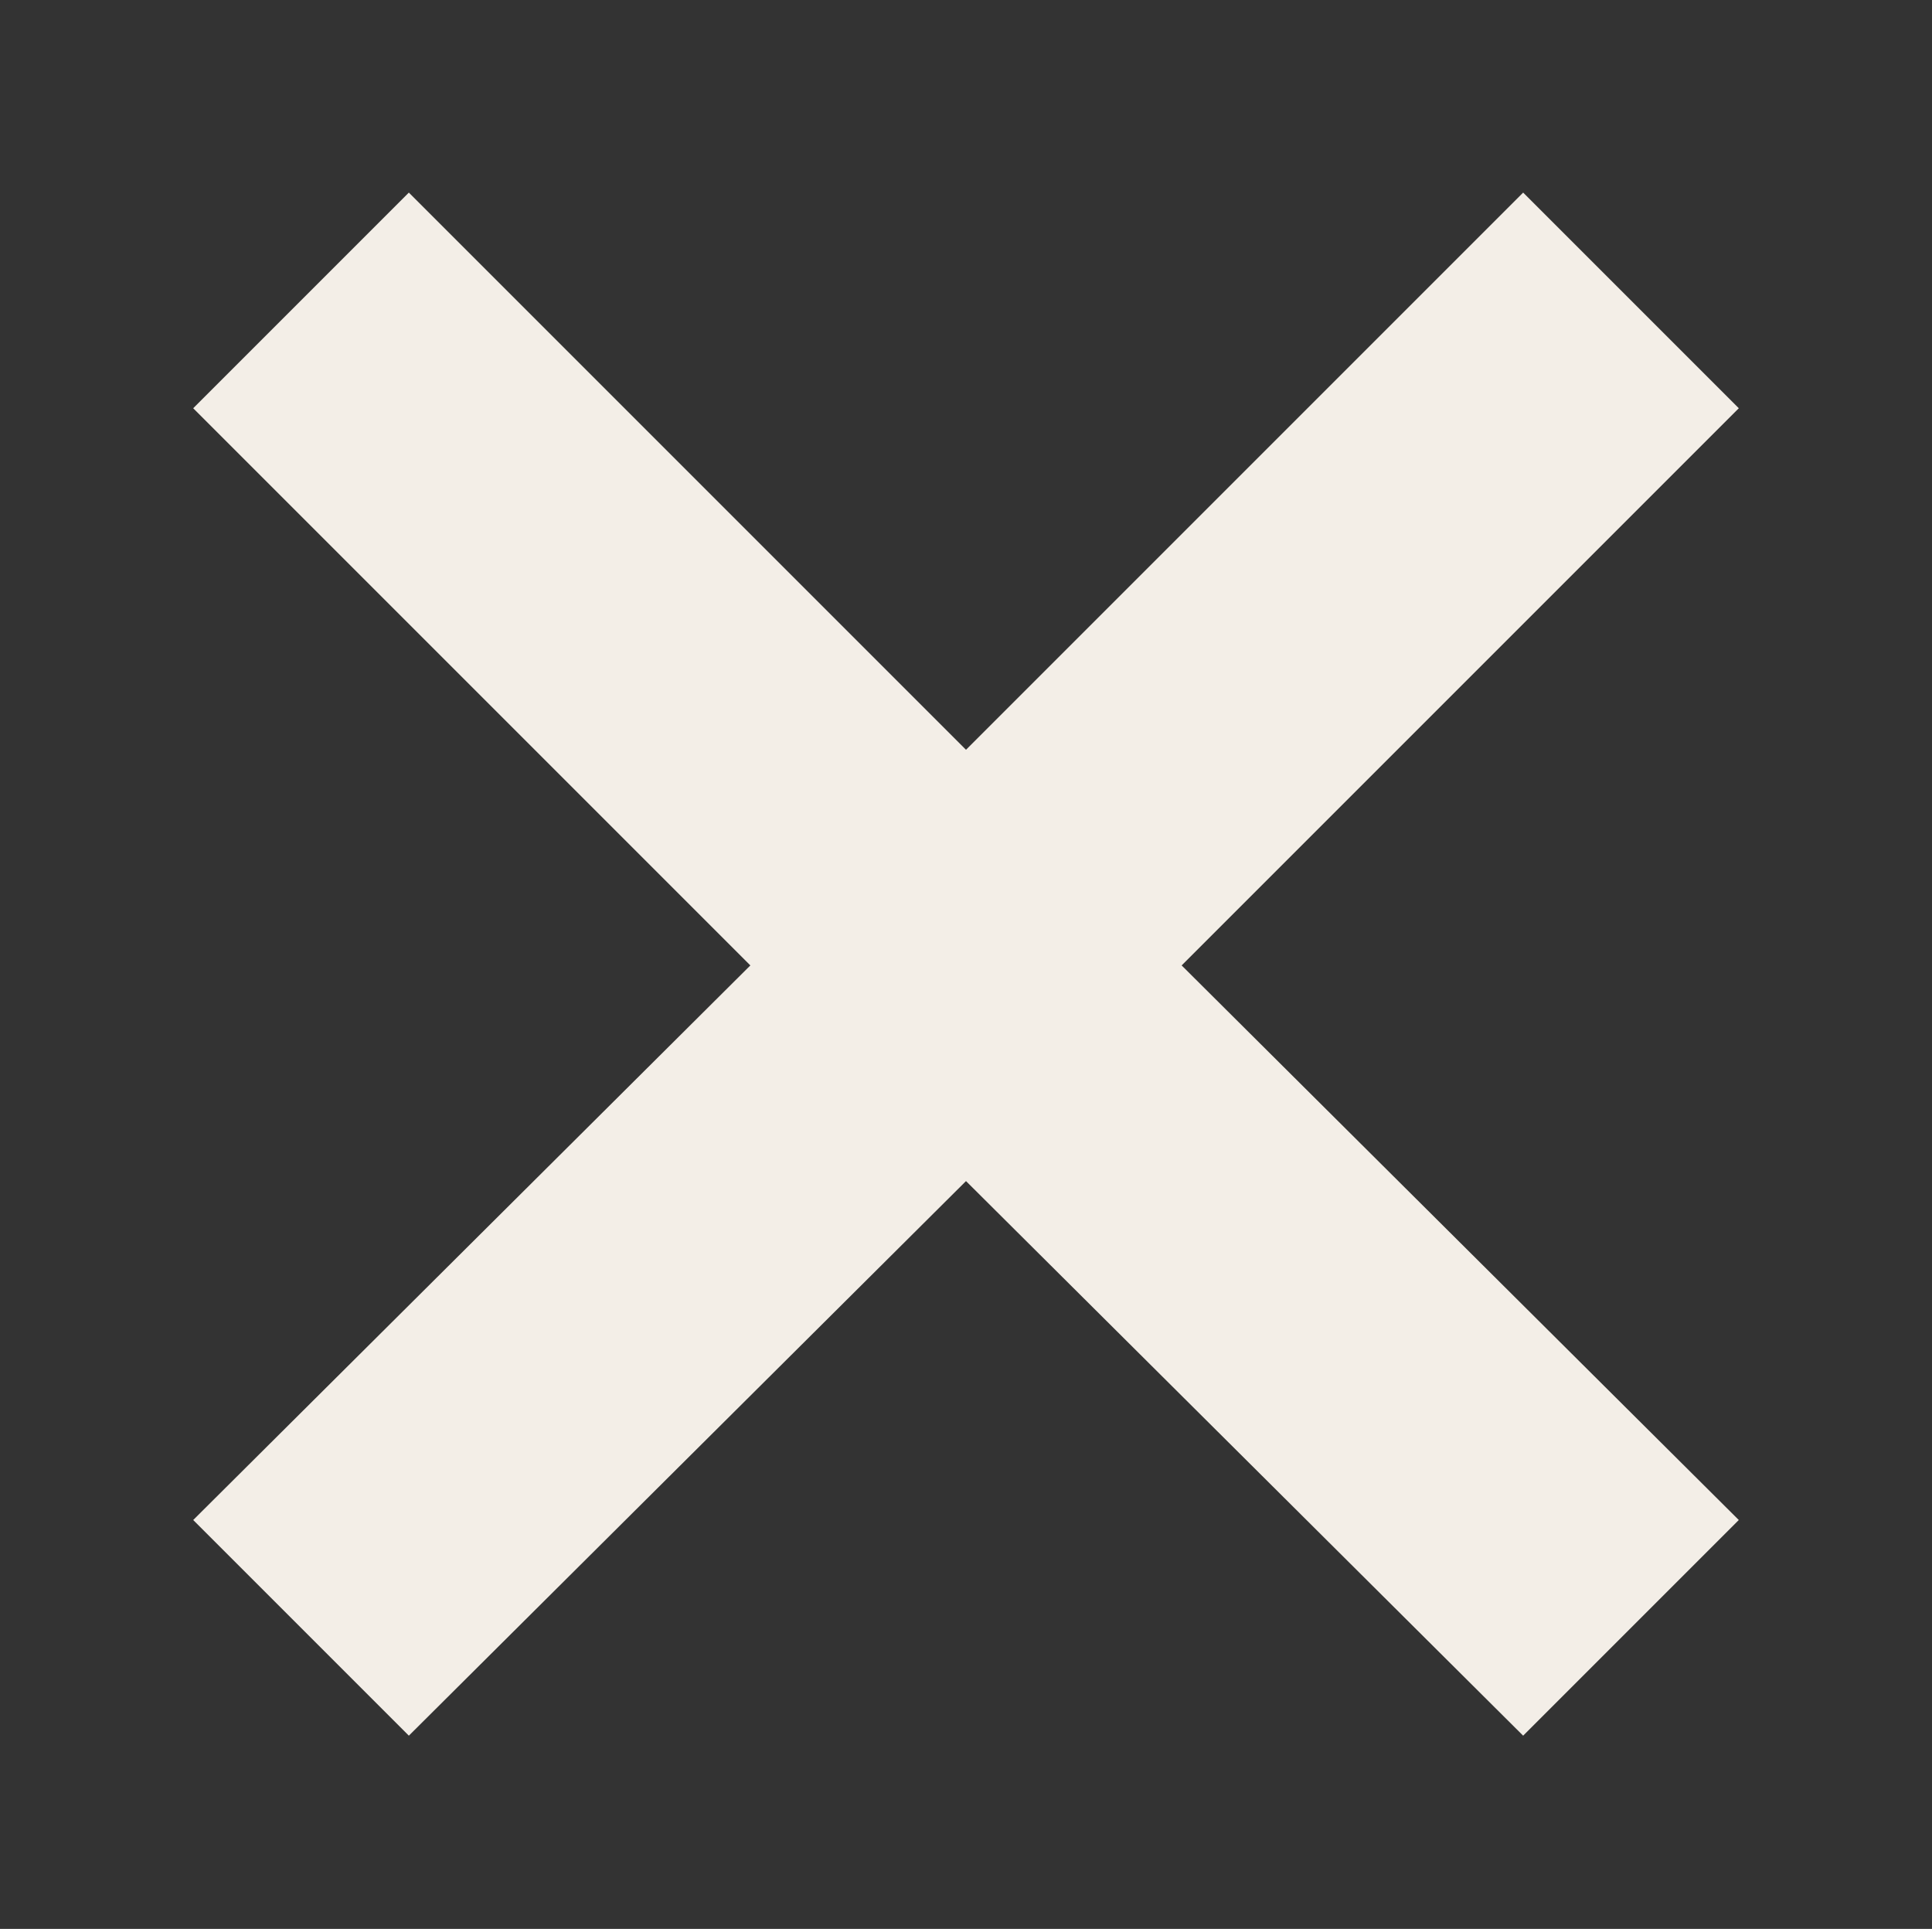 <?xml version="1.0" encoding="UTF-8" standalone="no"?>
<!-- Created with Inkscape (http://www.inkscape.org/) -->

<svg
   xmlns:dc="http://purl.org/dc/elements/1.1/"
   xmlns:cc="http://creativecommons.org/ns#"
   xmlns:rdf="http://www.w3.org/1999/02/22-rdf-syntax-ns#"
   xmlns:svg="http://www.w3.org/2000/svg"
   xmlns="http://www.w3.org/2000/svg"
   xmlns:sodipodi="http://sodipodi.sourceforge.net/DTD/sodipodi-0.dtd"
   xmlns:inkscape="http://www.inkscape.org/namespaces/inkscape"
   width="50"
   height="49.917"
   id="svg2"
   version="1.1"
   inkscape:version="0.48.3.1 r9886"
   sodipodi:docname="close.svg">
  <rect width="100%" height="100%" fill="#333333" stroke="none"/>
  <defs
     id="defs4" />
  <sodipodi:namedview
     id="base"
     pagecolor="#ffffff"
     bordercolor="#666666"
     borderopacity="1.0"
     inkscape:pageopacity="0.0"
     inkscape:pageshadow="2"
     inkscape:zoom="11.313709"
     inkscape:cx="21.363253"
     inkscape:cy="26.669744"
     inkscape:document-units="px"
     inkscape:current-layer="text3812"
     showgrid="false"
     fit-margin-top="0"
     fit-margin-left="0"
     fit-margin-right="0"
     fit-margin-bottom="0"
     inkscape:window-width="1366"
     inkscape:window-height="721"
     inkscape:window-x="0"
     inkscape:window-y="23"
     inkscape:window-maximized="1" />
  <g
     inkscape:label="Layer 1"
     inkscape:groupmode="layer"
     id="layer1"
     transform="translate(-217.03,-407.544)">
    <g
       style="font-size:20px;font-style:normal;font-weight:normal;line-height:125%;letter-spacing:0px;word-spacing:0px;fill:#000000;fill-opacity:1;stroke:none;font-family:Sans"
       id="text2985">
      <g
         style="font-size:64px;font-variant:normal;font-weight:bold;font-stretch:normal;line-height:125%;fill:#000000;font-family:DejaVu Sans;-inkscape-font-specification:DejaVu Sans Bold"
         id="text3812">
        <path
           d="m 262.03,418.109 -14.419,14.419 14.419,14.352 -5.581,5.581 -14.419,-14.352 -14.419,14.352 -5.581,-5.581 14.419,-14.352 -14.419,-14.419 5.581,-5.581 14.419,14.419 14.419,-14.419 5.581,5.581"
           id="path3817"
           inkscape:connector-curvature="0"
           style="fill:#fff9f2;fill-opacity:0.941" />
      </g>
    </g>
  </g>
</svg>
